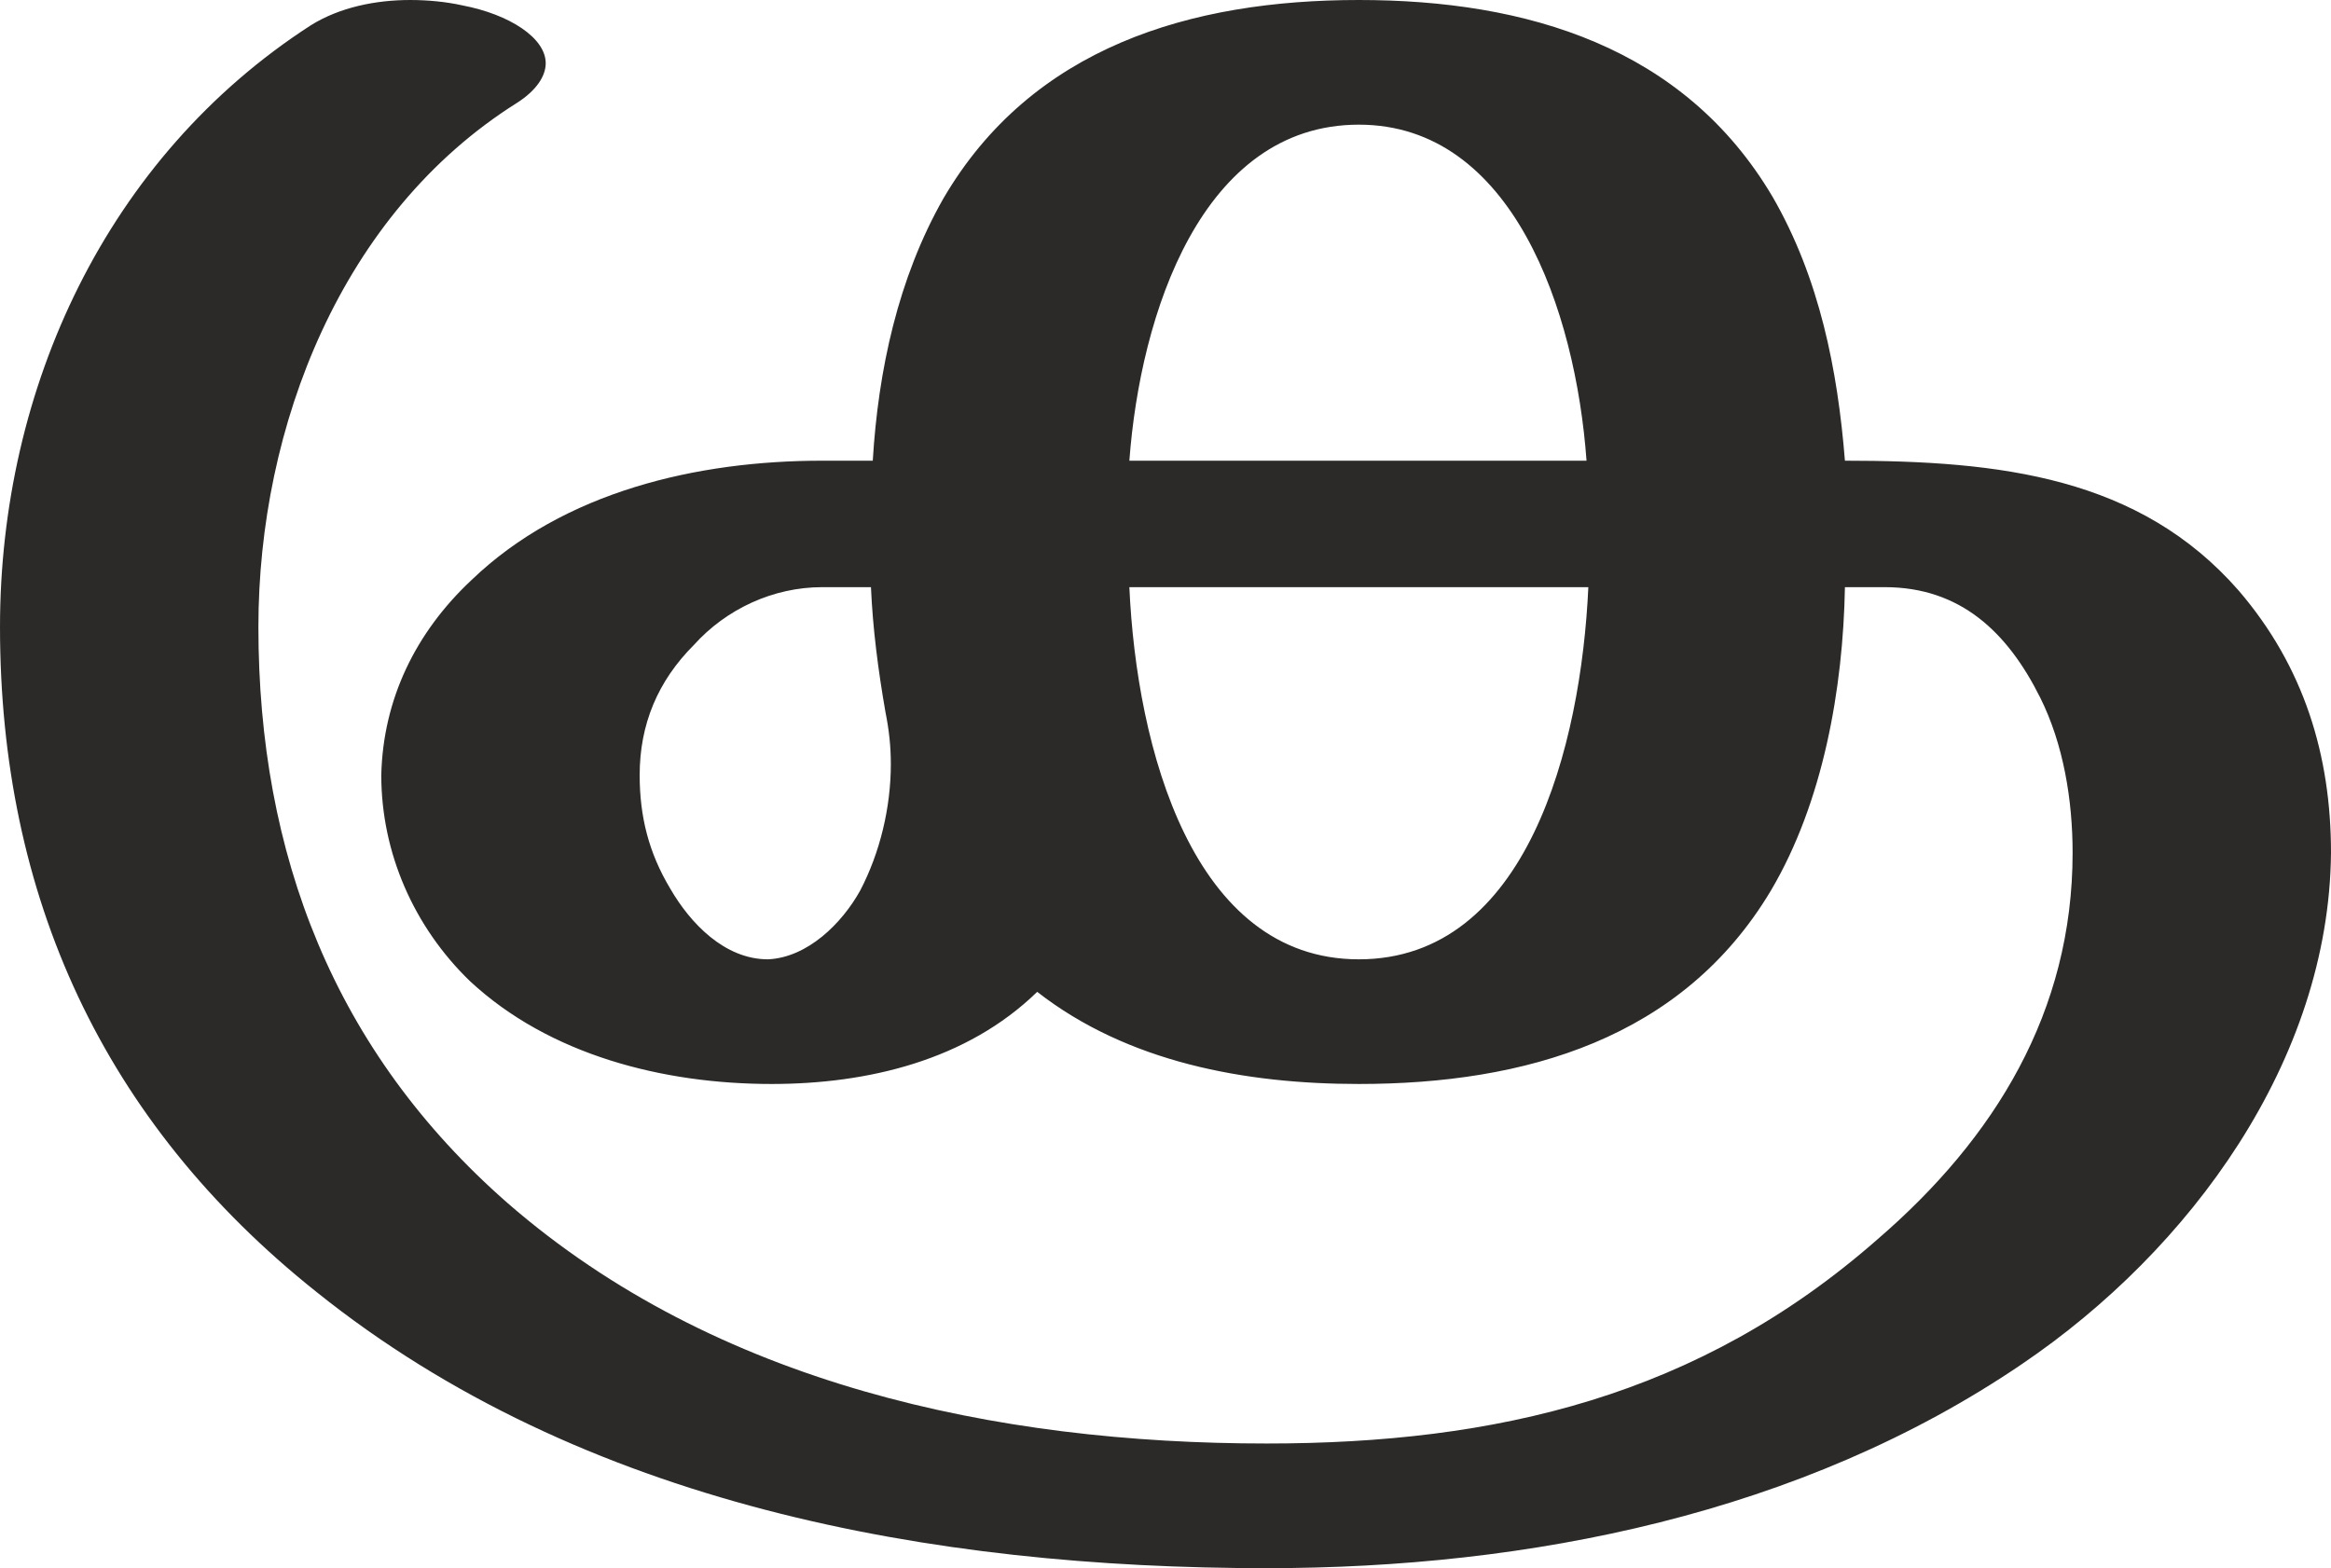 <?xml version="1.0" encoding="UTF-8"?>
<!DOCTYPE svg PUBLIC "-//W3C//DTD SVG 1.1//EN" "http://www.w3.org/Graphics/SVG/1.1/DTD/svg11.dtd">
<!-- Creator: CorelDRAW X8 -->
<svg xmlns="http://www.w3.org/2000/svg" xml:space="preserve" width="1290px" height="868px" version="1.1" style="shape-rendering:geometricPrecision; text-rendering:geometricPrecision; image-rendering:optimizeQuality; fill-rule:evenodd; clip-rule:evenodd"
viewBox="0 0 1290 868"
 xmlns:xlink="http://www.w3.org/1999/xlink">
 <defs>
  <style type="text/css">
   <![CDATA[
    .fil0 {fill:#2B2A29;fill-rule:nonzero}
   ]]>
  </style>
 </defs>
 <g id="Layer_x0020_1">
  <path class="fil0" d="M1119 755c93,-63 170,-168 171,-283 0,-54 -15,-103 -51,-145 -55,-63 -132,-72 -218,-72 -4,-50 -14,-101 -40,-146 -49,-83 -136,-109 -229,-109 -93,0 -181,26 -230,110 -25,44 -36,95 -39,145l-28 0c-69,0 -143,17 -194,66 -31,29 -49,66 -50,108 0,43 18,84 49,114 44,41 107,57 167,57 53,0 108,-13 147,-51 50,39 115,51 178,51 92,0 179,-25 228,-107 29,-49 40,-112 41,-168l22 0c42,0 68,25 86,61 13,26 18,57 18,86 0,88 -43,158 -108,214 -99,87 -211,113 -338,113 -150,0 -305,-33 -420,-133 -96,-84 -138,-193 -138,-319 0,-111 46,-229 143,-290 11,-7 16,-15 16,-22 0,-14 -20,-27 -46,-32 -9,-2 -19,-3 -29,-3 -19,0 -39,4 -55,14 -113,73 -172,201 -172,333 0,149 57,274 175,368 147,118 341,153 526,153 145,0 296,-30 418,-113zm-241 -500l-253 0c6,-81 40,-186 127,-186 85,0 120,103 126,186zm-126 276c-92,0 -123,-117 -127,-206l254 0c-4,88 -34,206 -127,206zm-327 0c-24,0 -43,-20 -54,-39 -12,-20 -17,-40 -17,-63 0,-28 10,-52 30,-72 18,-20 44,-32 71,-32l27 0c1,23 4,46 8,69 2,10 3,19 3,29 0,24 -6,49 -17,70 -10,18 -29,37 -51,38z"/>
 </g>
</svg>
